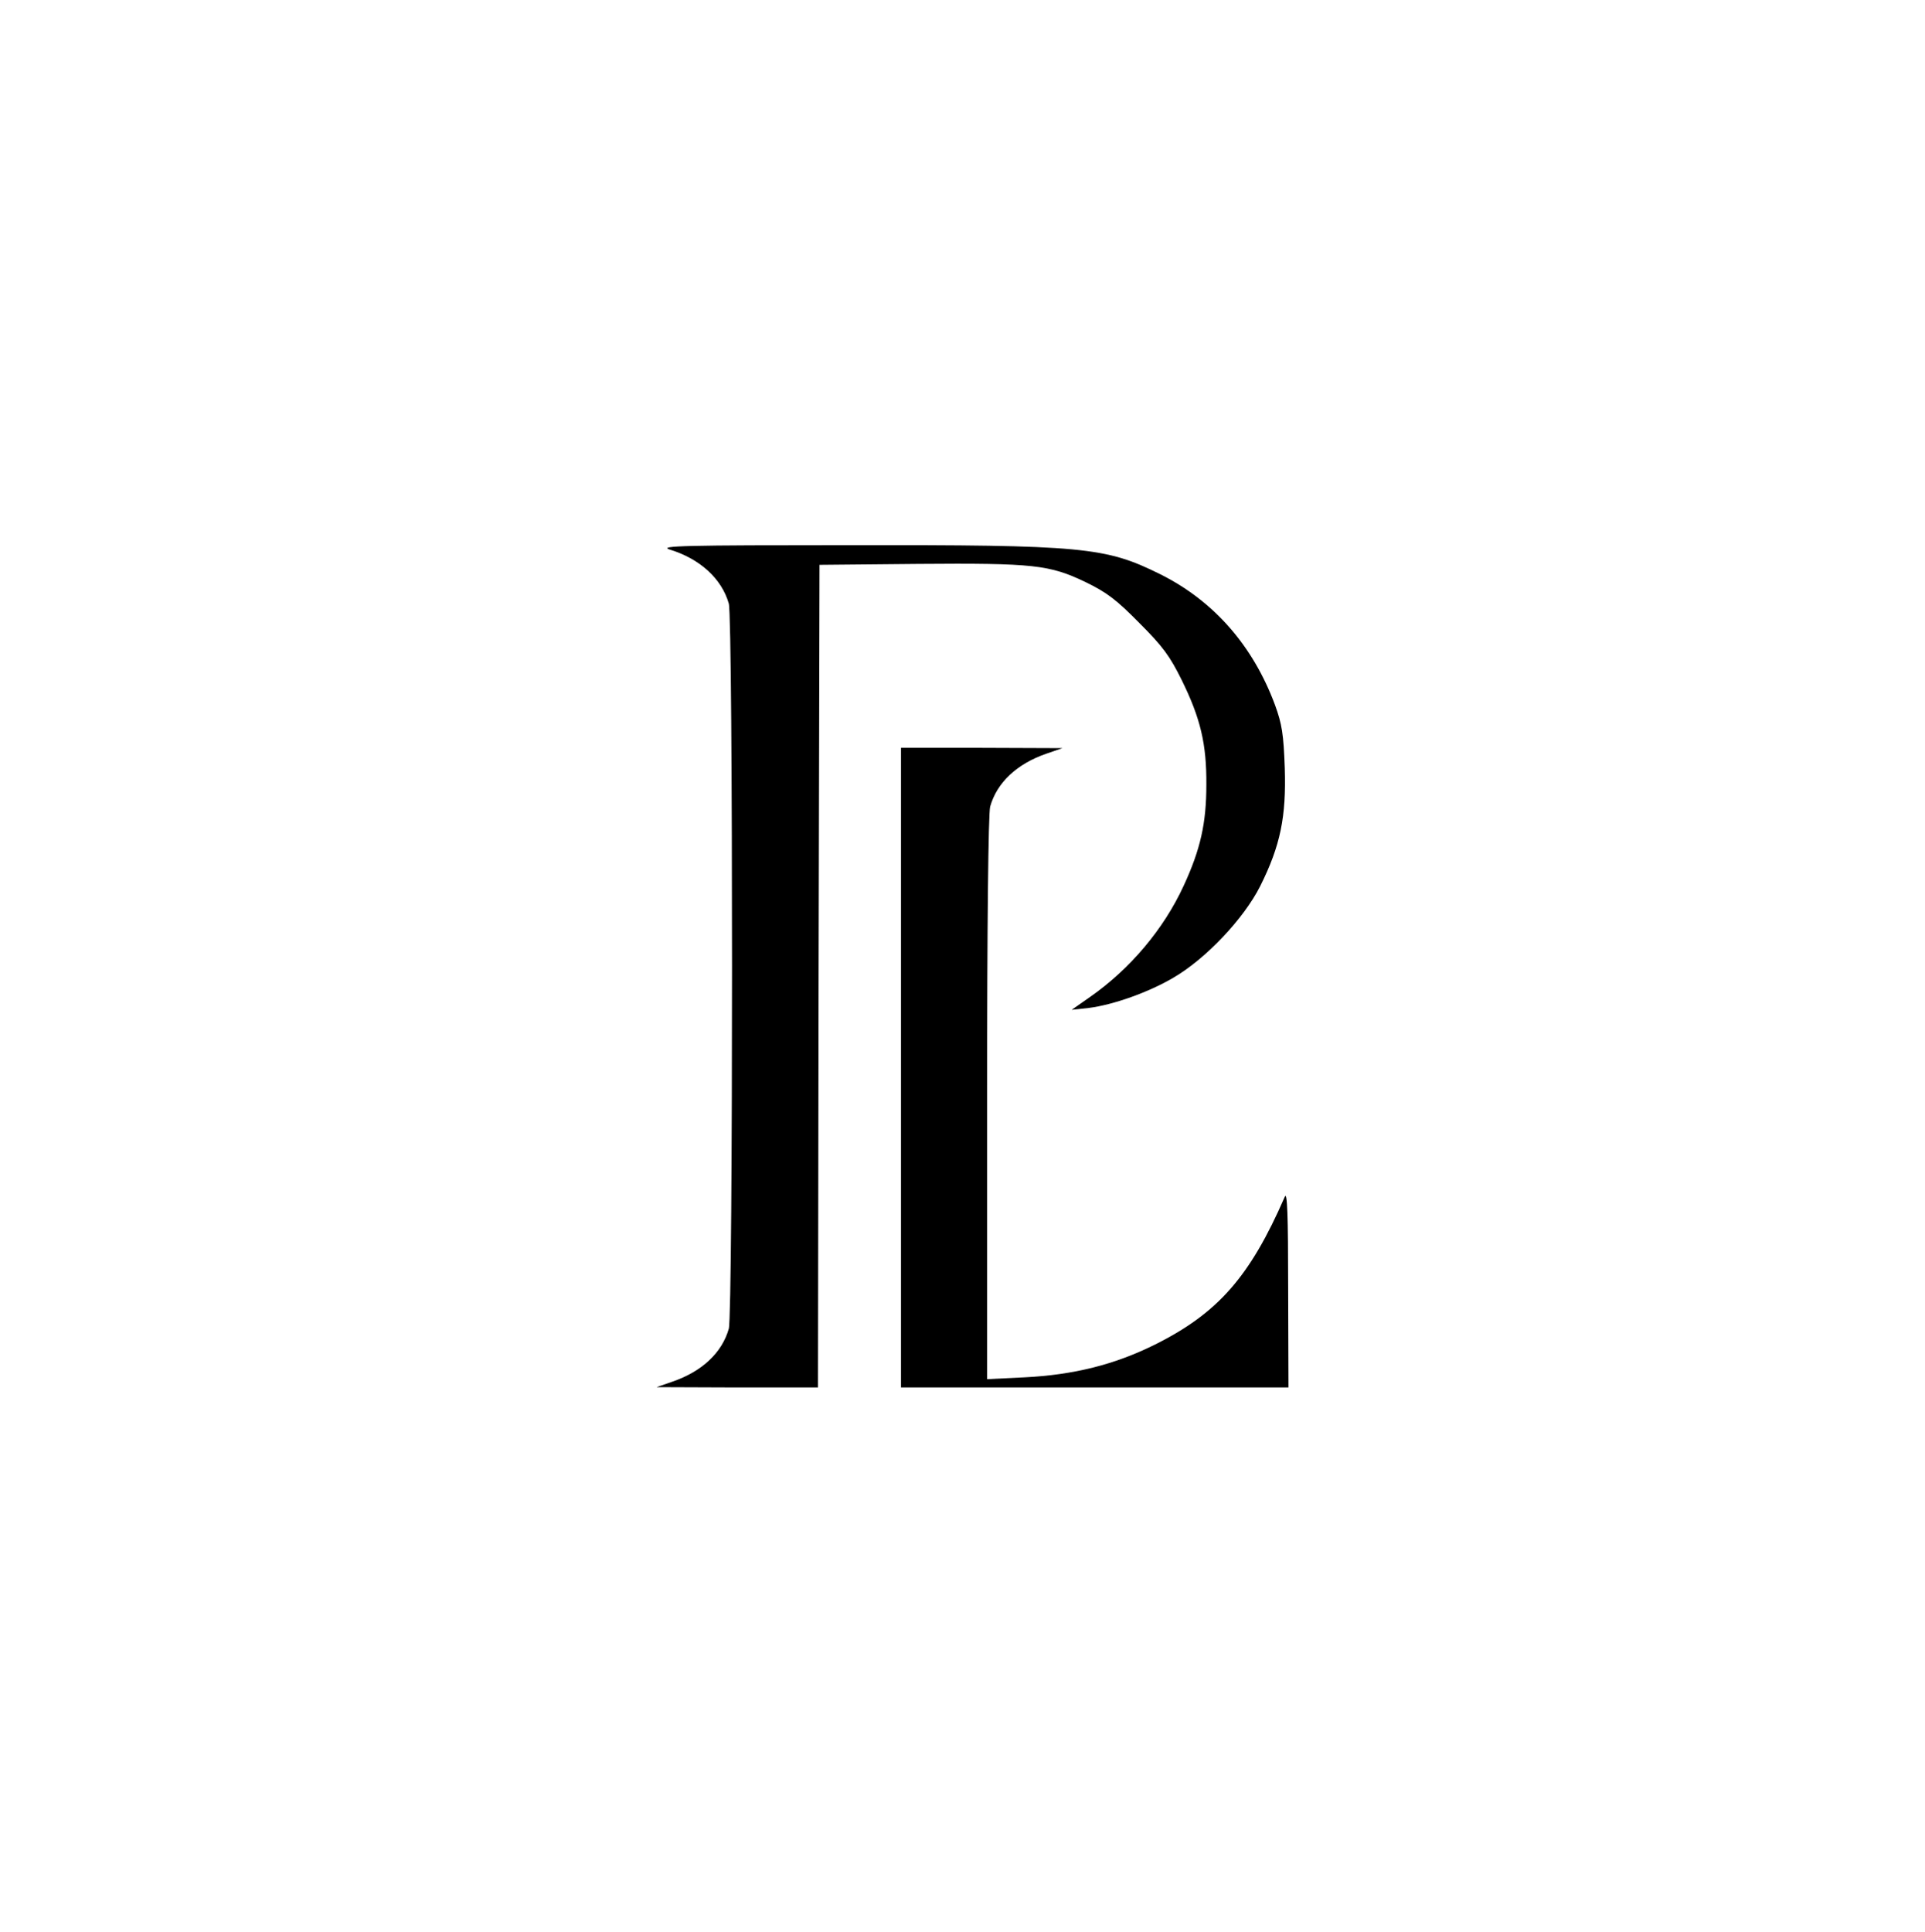 <?xml version="1.0" standalone="no"?>
<!DOCTYPE svg PUBLIC "-//W3C//DTD SVG 20010904//EN"
 "http://www.w3.org/TR/2001/REC-SVG-20010904/DTD/svg10.dtd">
<svg version="1.0" xmlns="http://www.w3.org/2000/svg"
 width="31.88" height="32" viewBox="0 0 626 626"
 preserveAspectRatio="xMidYMid meet">

<g transform="translate(0,626) scale(0.1,-0.1)"
fill="#000000" stroke="none">
<path d="M2177 4485 c99 -30 170 -95 193 -176 14 -46 14 -2312 0 -2358 -22
-78 -87 -139 -183 -172 l-52 -18 262 -1 263 0 2 1338 3 1337 320 3 c377 3 428
-3 545 -59 70 -34 101 -58 175 -133 76 -76 99 -107 138 -186 61 -124 81 -208
80 -340 0 -125 -19 -210 -74 -329 -65 -141 -174 -270 -304 -361 l-60 -42 55 6
c80 10 195 51 275 98 107 62 230 193 283 298 66 132 85 226 80 384 -4 111 -9
143 -32 206 -71 191 -198 337 -372 424 -179 89 -249 96 -1014 95 -532 0 -619
-2 -583 -14z"/>
<path d="M2930 2800 l0 -1040 630 0 630 0 -1 323 c0 240 -3 316 -11 297 -113
-260 -218 -379 -423 -481 -131 -65 -264 -98 -422 -106 l-123 -6 0 914 c0 562
4 927 10 948 22 78 87 139 183 172 l52 18 -262 1 -263 0 0 -1040z"/>
</g>
</svg>
